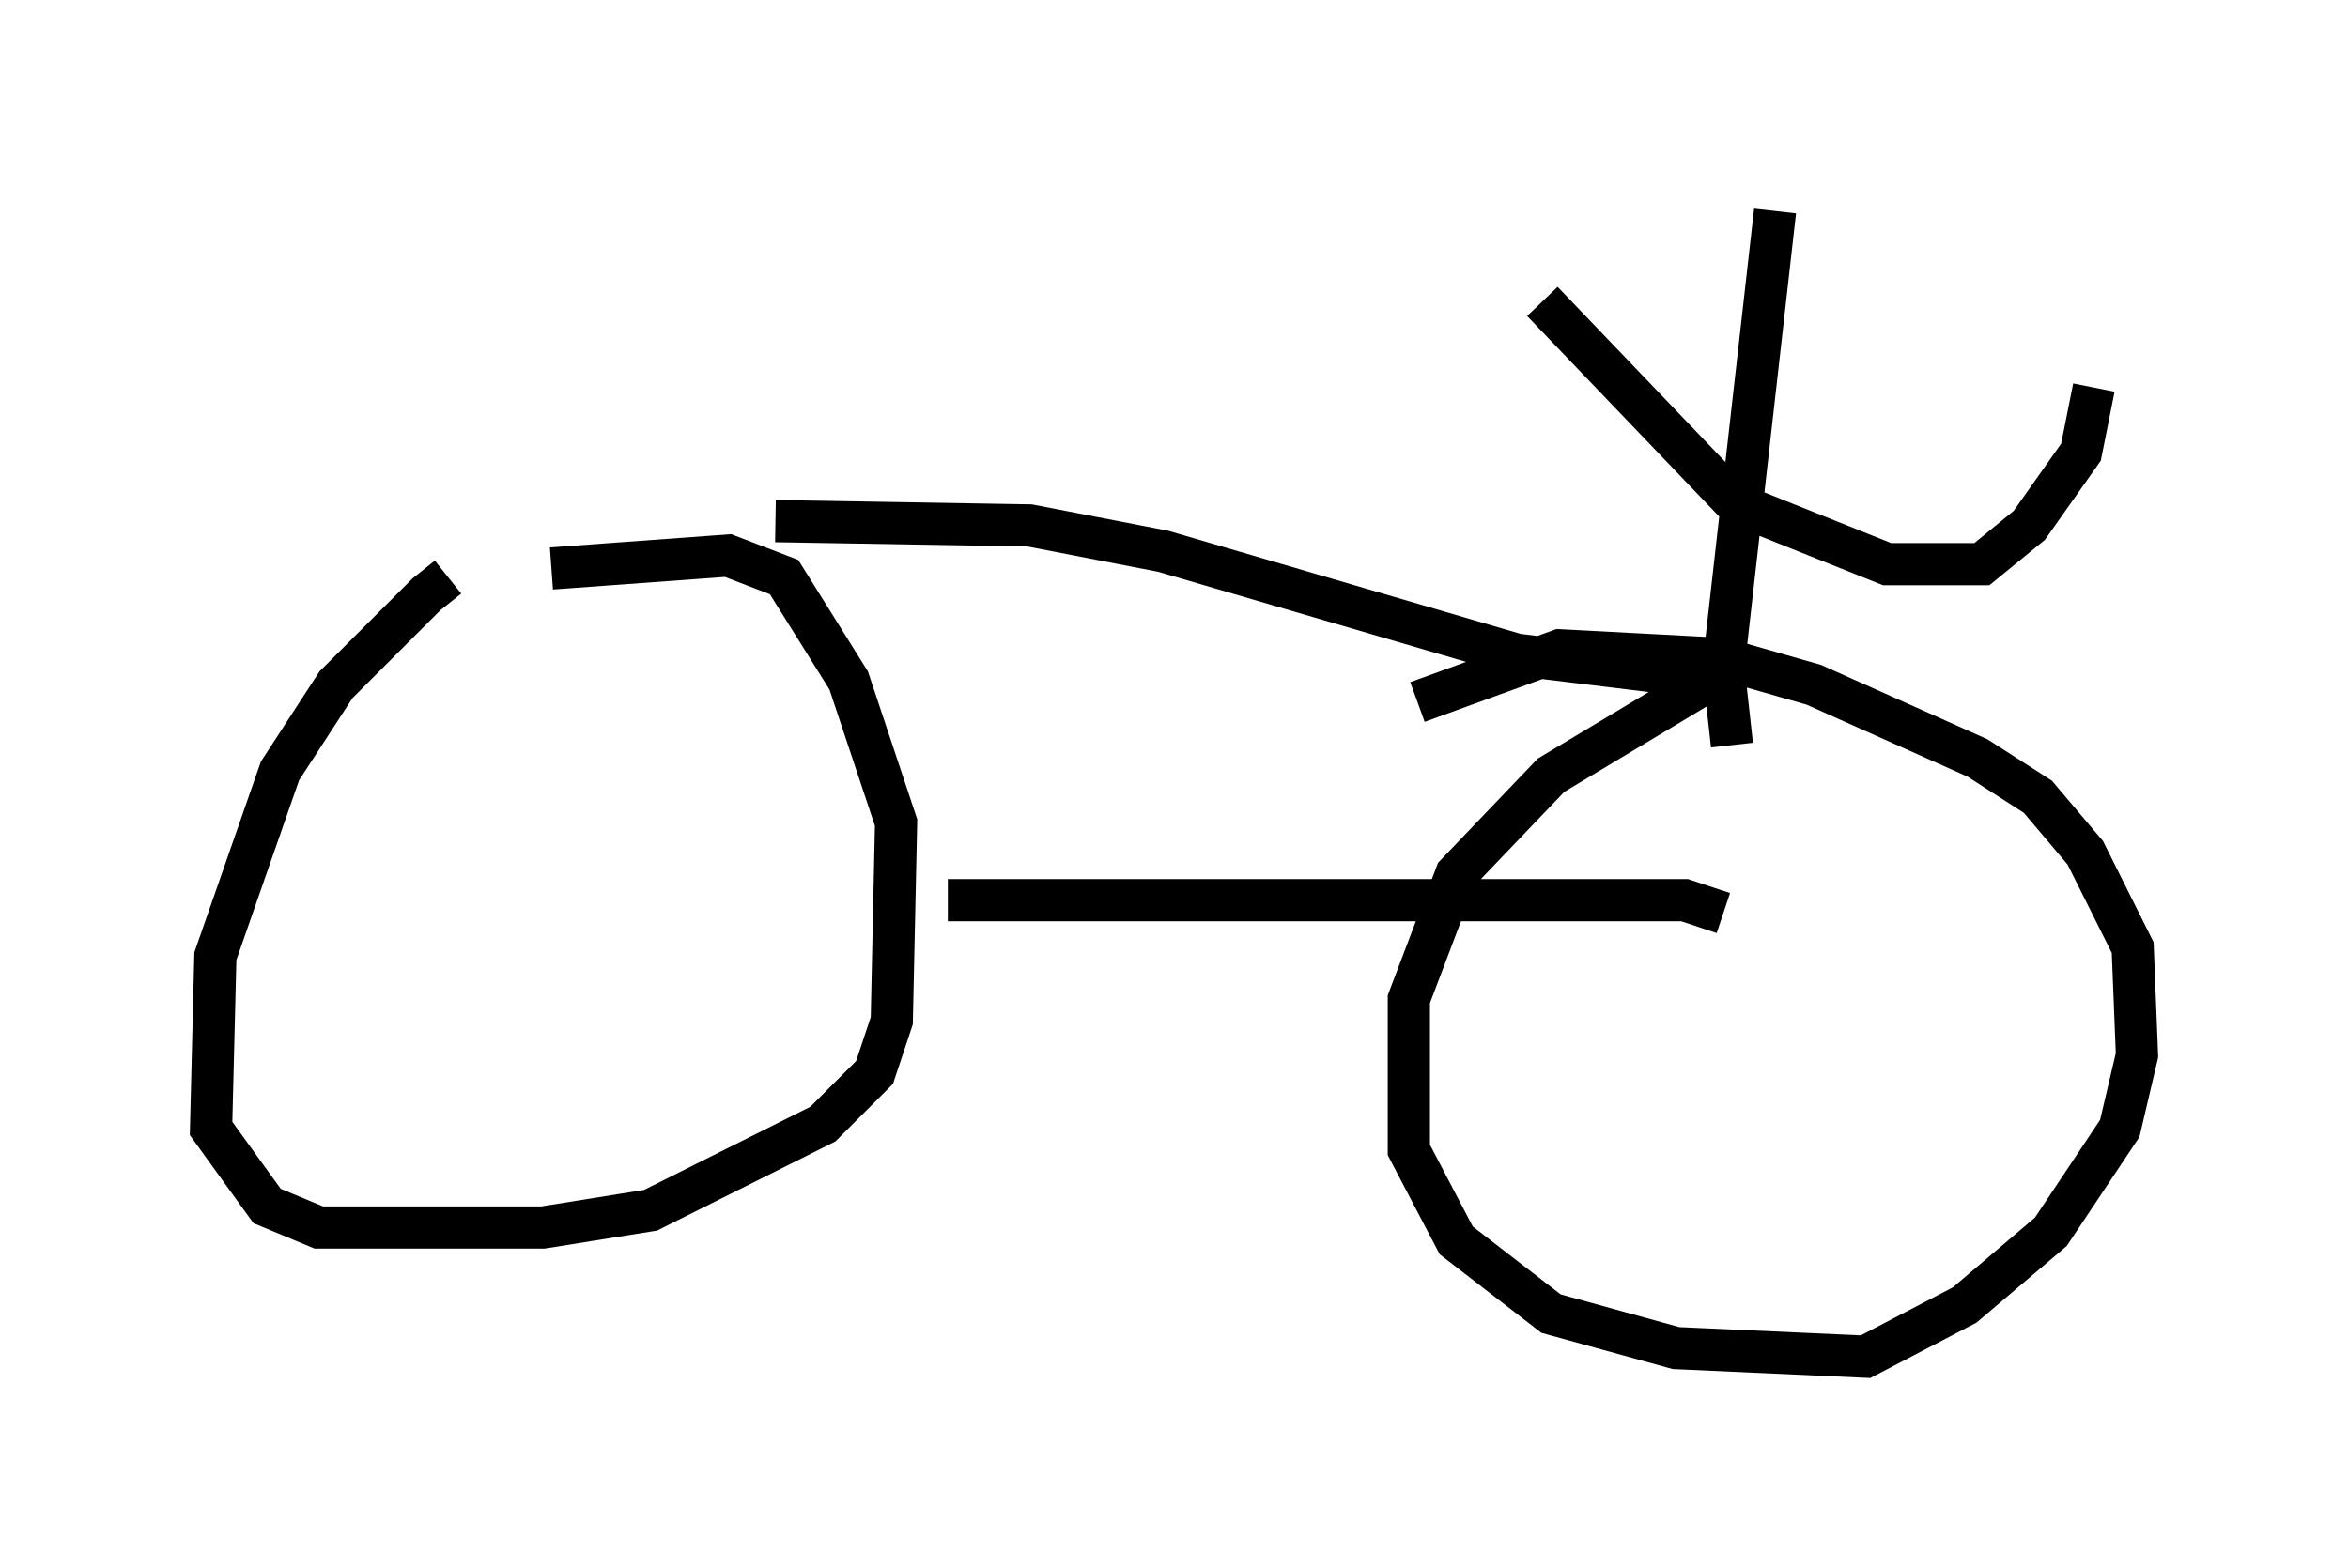 <?xml version="1.0" encoding="utf-8" ?>
<svg baseProfile="full" height="37.154" version="1.1" width="55.632" xmlns="http://www.w3.org/2000/svg" xmlns:ev="http://www.w3.org/2001/xml-events" xmlns:xlink="http://www.w3.org/1999/xlink"><defs /><rect fill="white" height="37.154" width="55.632" x="0" y="0" /><path d="M11.942, 13.779 m-1.327, -0.102 l-0.51, 0.408 -2.144, 2.144 l-1.327, 2.042 -1.531, 4.39 l-0.102, 4.083 1.327, 1.838 l1.225, 0.51 5.308, 0.0 l2.552, -0.408 4.083, -2.042 l1.225, -1.225 0.408, -1.225 l0.102, -4.696 -1.123, -3.369 l-1.531, -2.45 -1.327, -0.51 l-4.185, 0.306 m27.767, 2.45 l-4.083, 2.45 -2.246, 2.348 l-1.123, 2.96 0.0, 3.573 l1.123, 2.144 2.246, 1.735 l2.96, 0.817 4.492, 0.204 l2.348, -1.225 2.042, -1.735 l1.633, -2.45 0.408, -1.735 l-0.102, -2.552 -1.123, -2.246 l-1.123, -1.327 -1.429, -0.919 l-3.879, -1.735 -2.144, -0.613 l-3.879, -0.204 -3.369, 1.225 m-11.127, 4.696 l17.456, 0.0 0.919, 0.306 m0.204, -3.981 l-0.204, -1.838 1.225, -10.821 m-5.513, 2.144 l4.594, 4.798 3.573, 1.429 l2.246, 0.0 1.123, -0.919 l1.225, -1.735 0.306, -1.531 m-31.238, 3.165 l6.023, 0.102 3.165, 0.613 l8.371, 2.45 4.185, 0.51 " fill="none" stroke="black" stroke-width="1" /></svg>